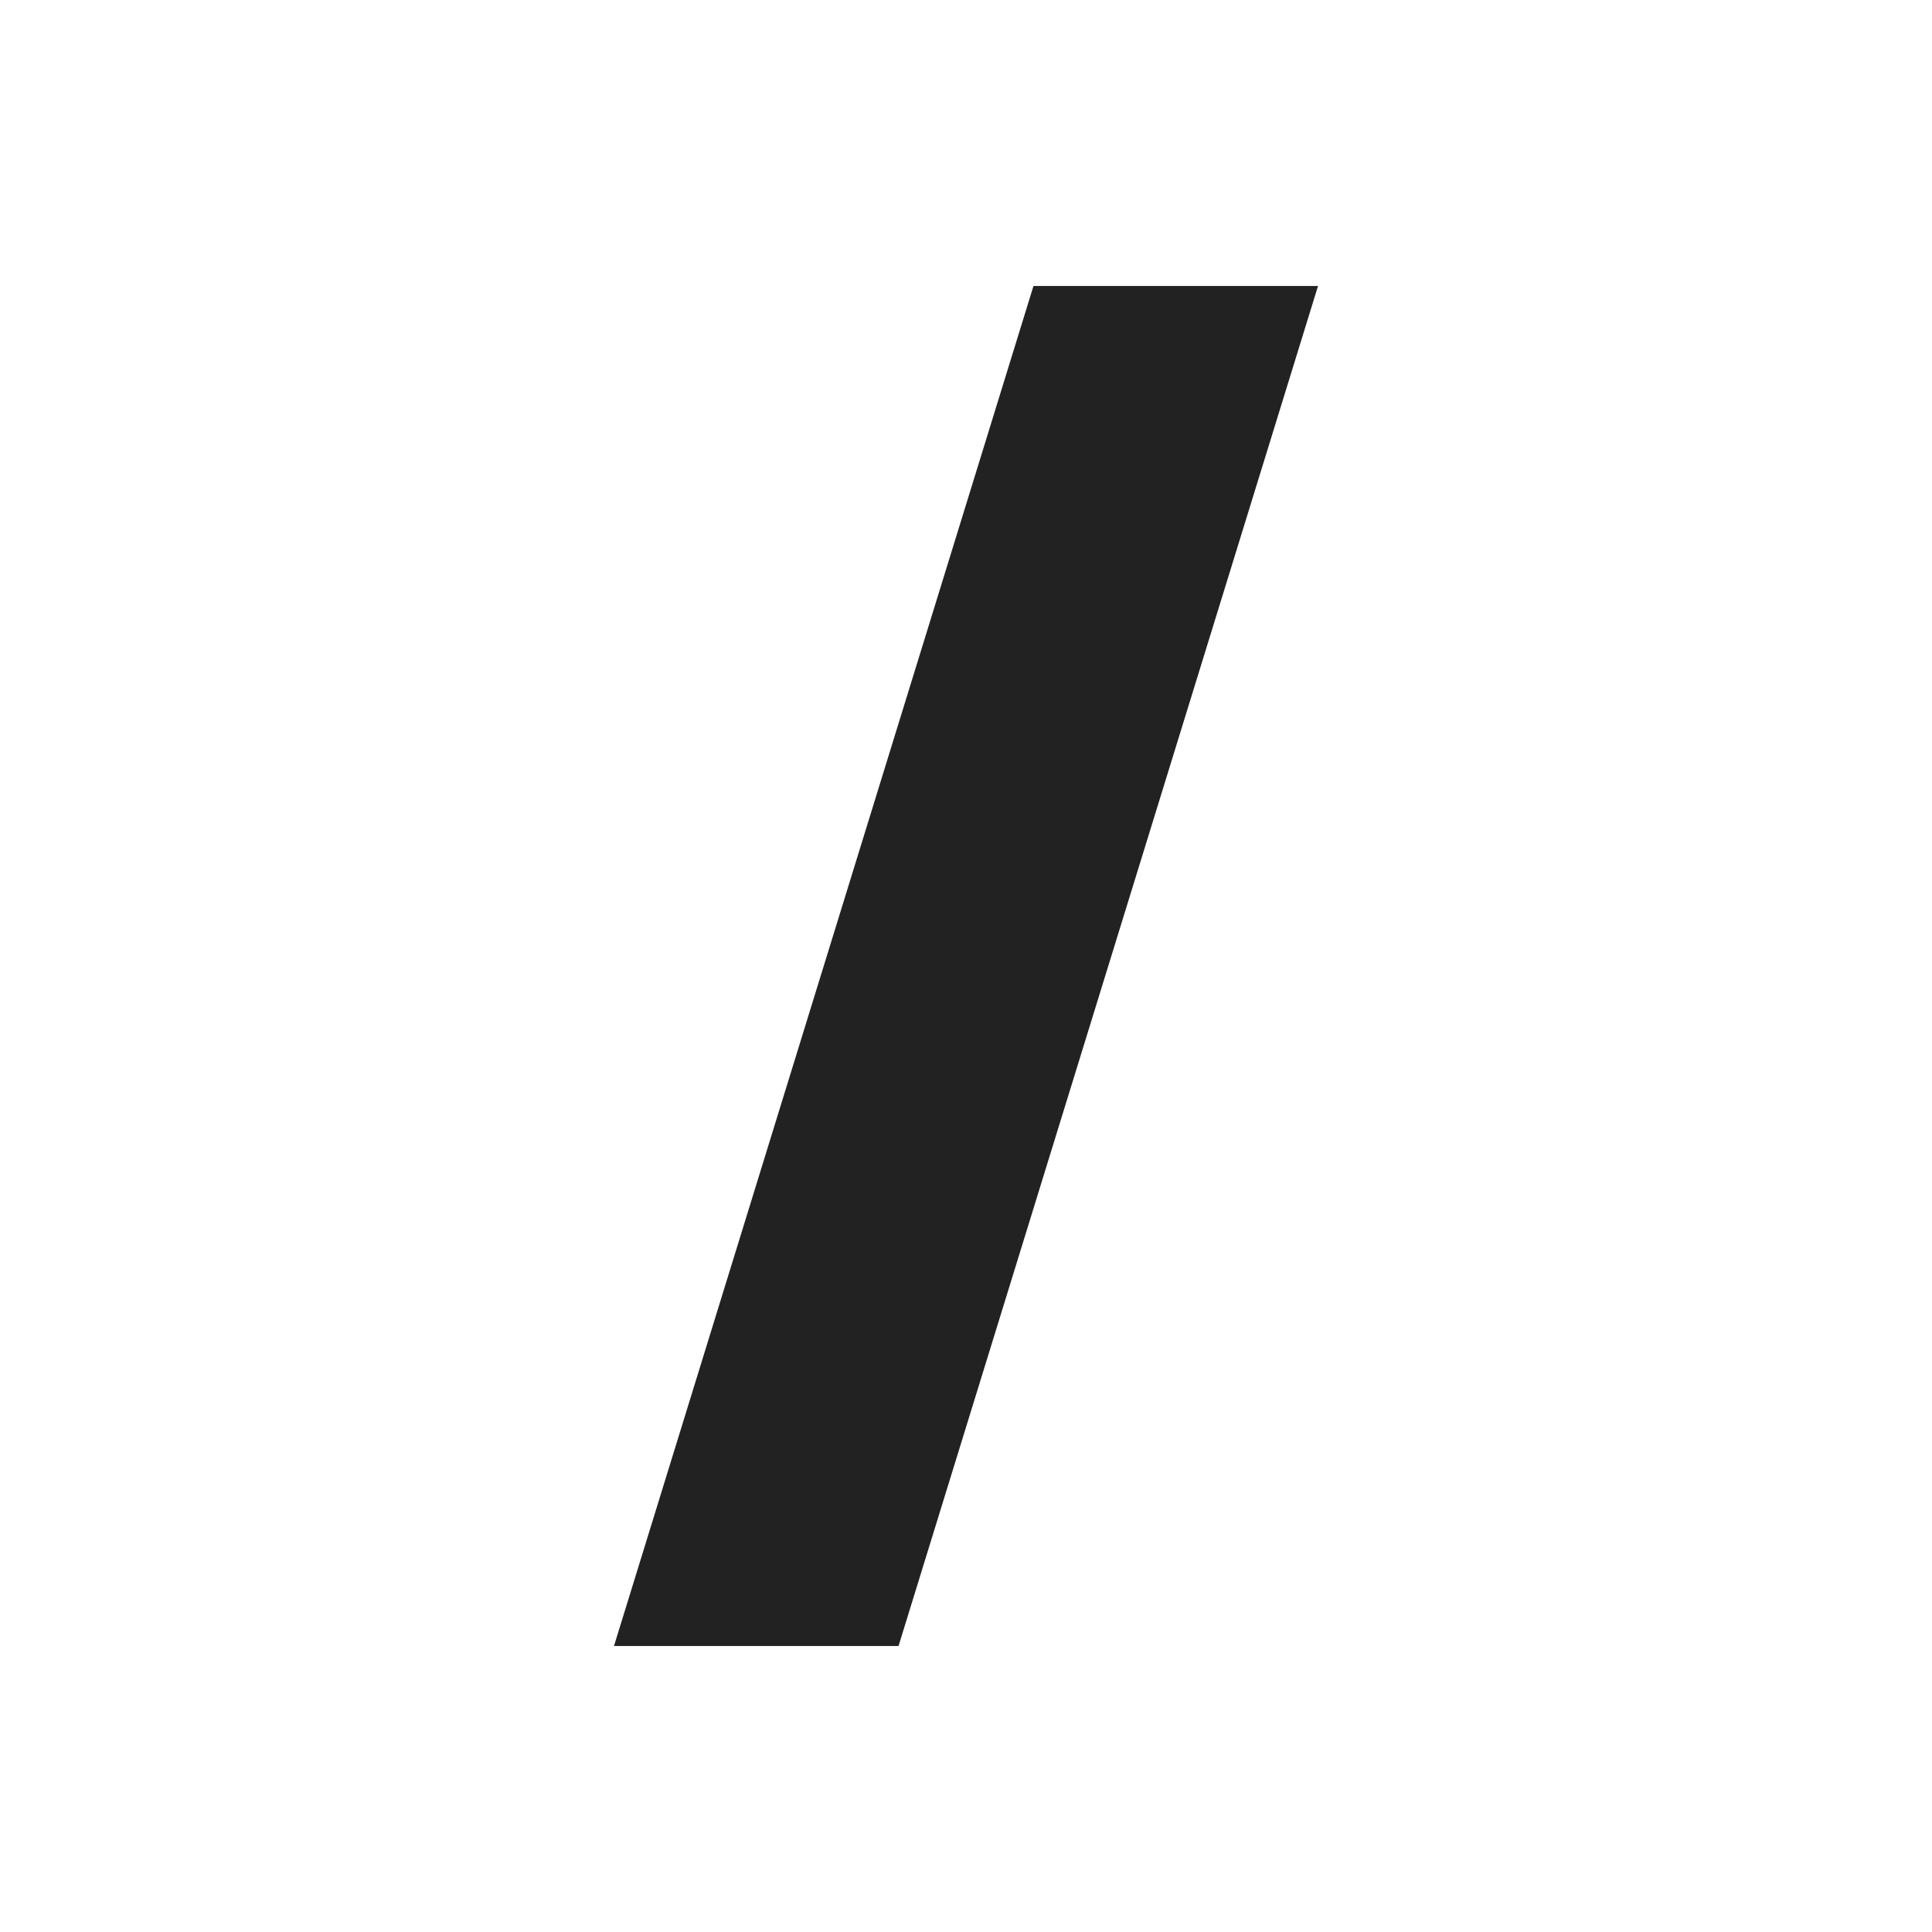 <?xml version="1.0" encoding="UTF-8" standalone="no"?><!DOCTYPE svg PUBLIC "-//W3C//DTD SVG 1.1//EN" "http://www.w3.org/Graphics/SVG/1.1/DTD/svg11.dtd"><svg width="100%" height="100%" viewBox="0 0 64 64" version="1.1" xmlns="http://www.w3.org/2000/svg" xmlns:xlink="http://www.w3.org/1999/xlink" xml:space="preserve" xmlns:serif="http://www.serif.com/" style="fill-rule:evenodd;clip-rule:evenodd;stroke-linejoin:round;stroke-miterlimit:1.414;"><rect id="Artboard2" x="-64" y="0" width="585.275" height="148.741" style="fill:none;"/><path id="italics" d="M20.339,54.526l9.426,0l13.896,-45.052l-9.426,0l-13.896,45.052Z" style="fill:#222;fill-rule:nonzero;"/></svg>
